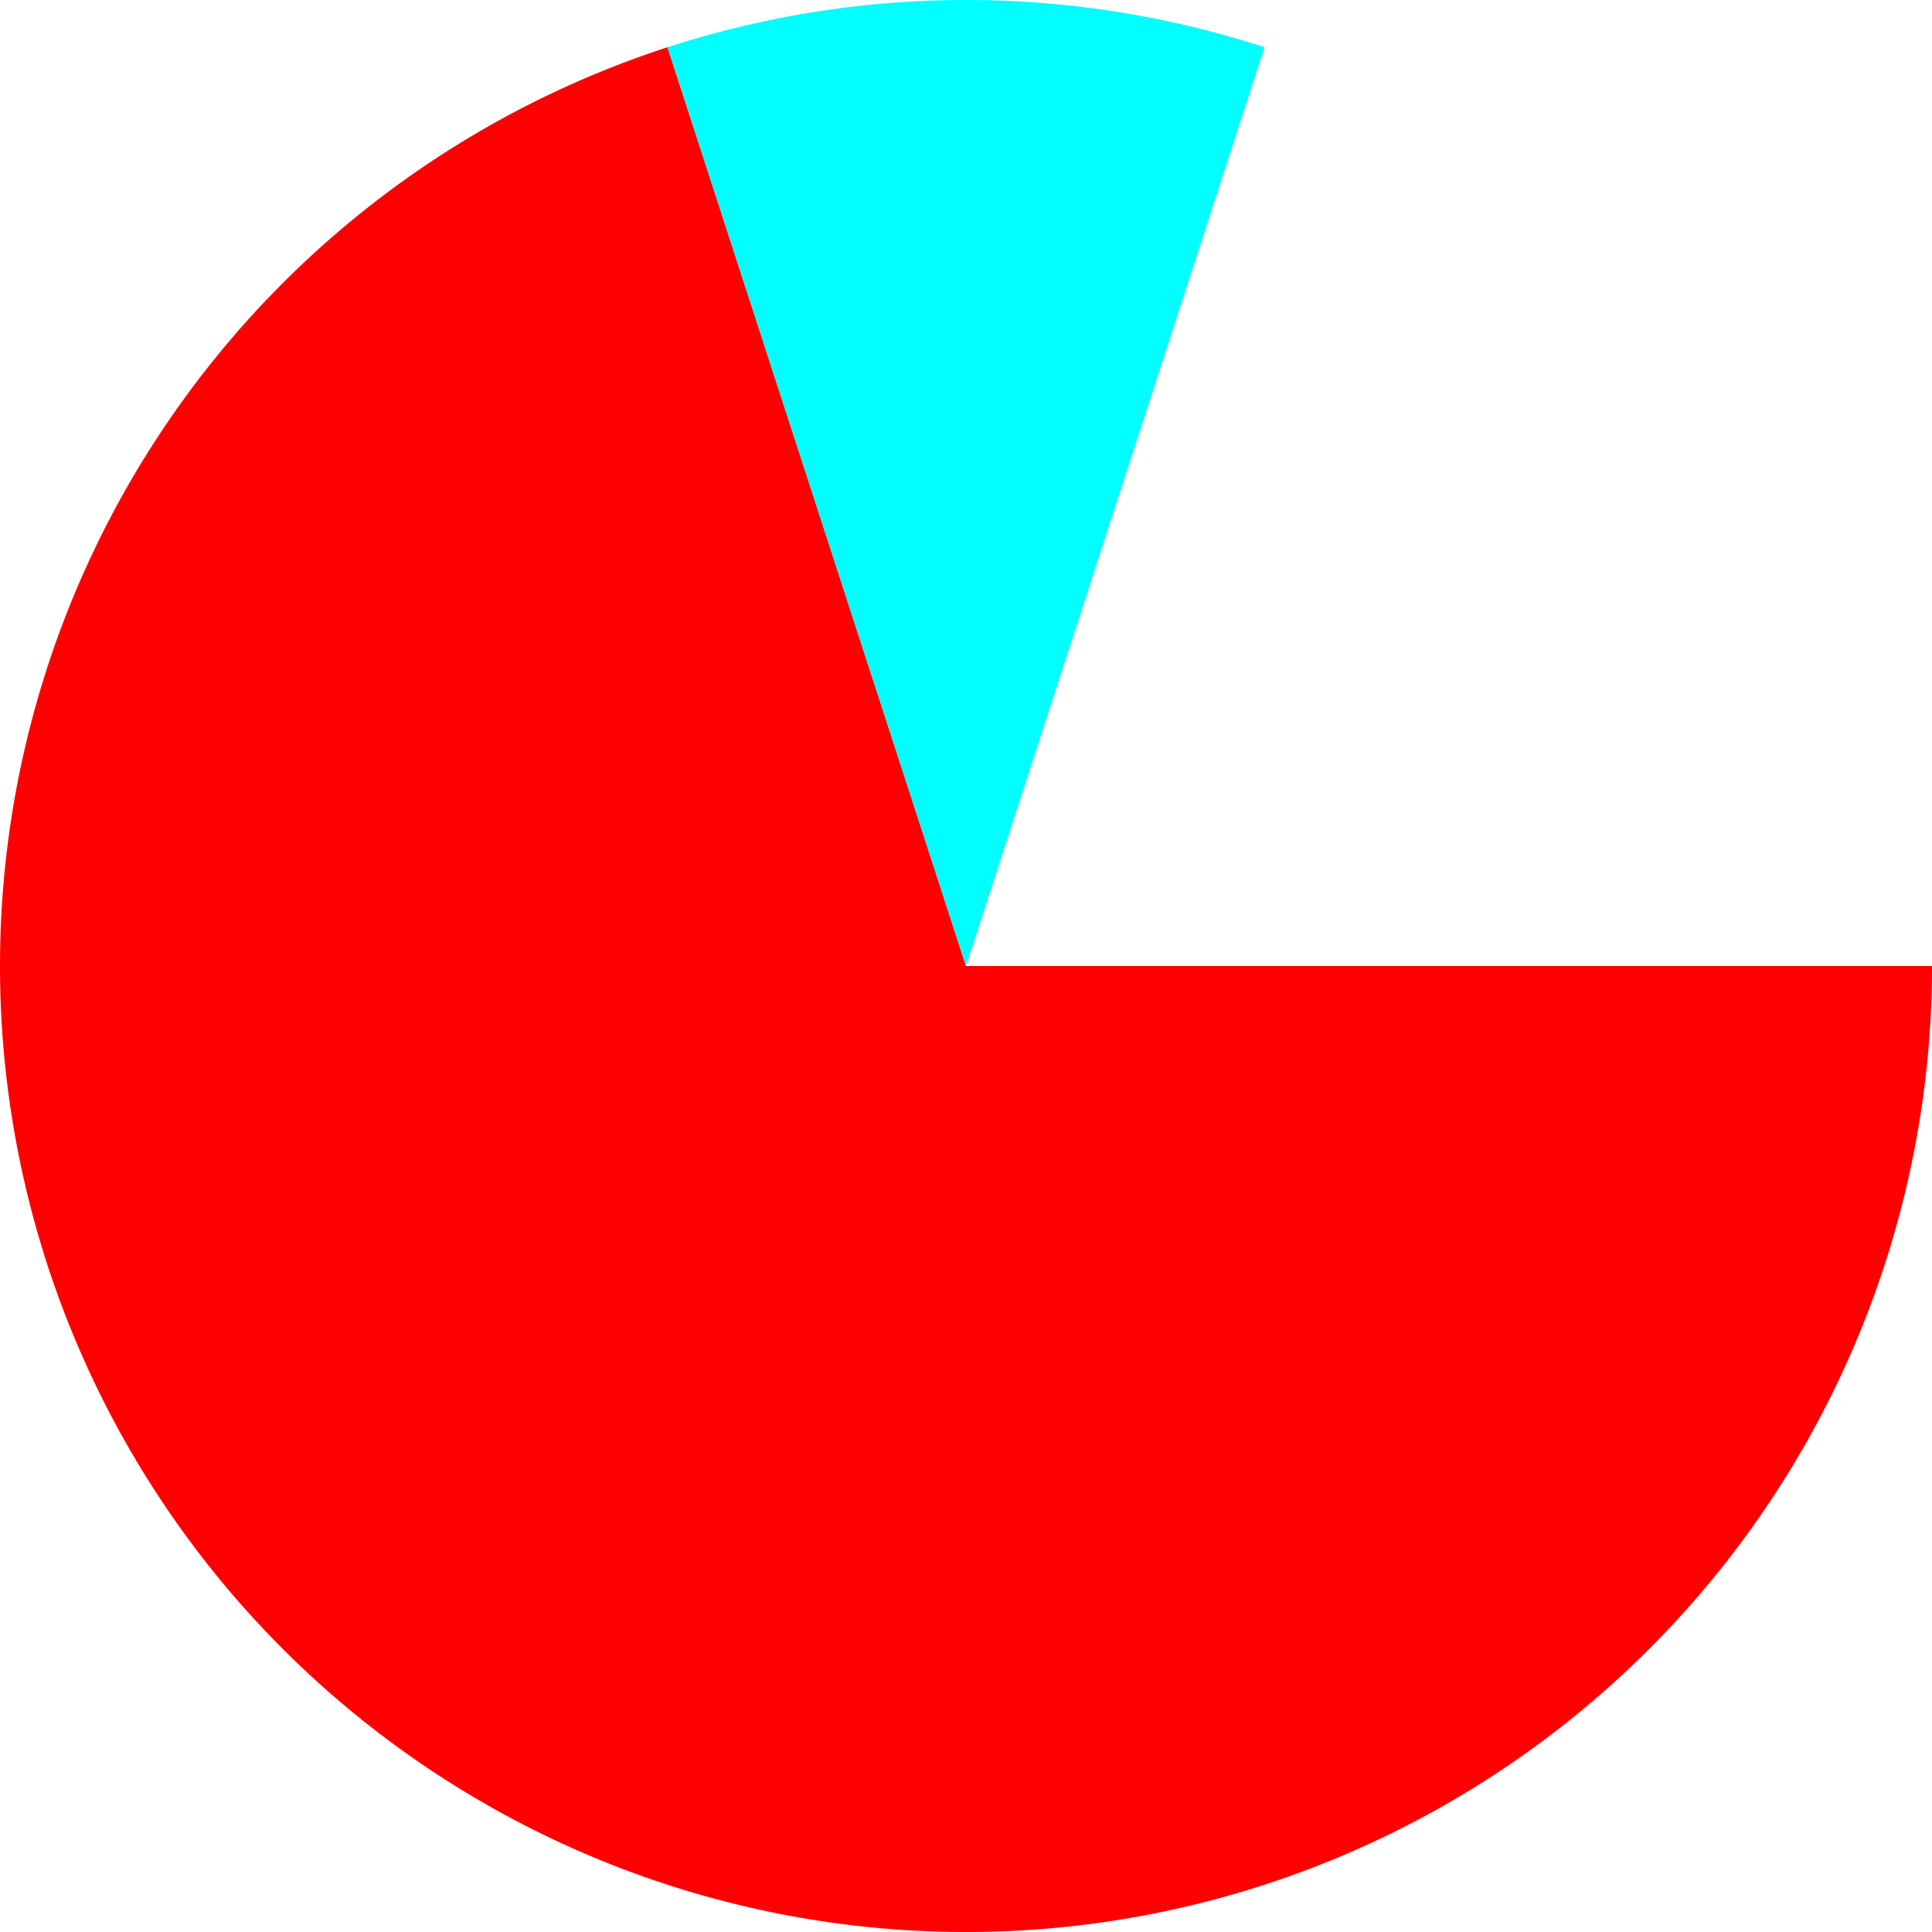 <?xml version="1.0" encoding="utf-8"?><svg xmlns="http://www.w3.org/2000/svg" width="30" height="30"><circle cx="15" cy="15" r="15" fill="transparent"/><path d="M 15 15L 30 15A 15 15 0 1 1 10.365 0.734Z" fill="#ff0000"/><path d="M 15 15L 10.365 0.734A 15 15 252 0 1 19.635 0.734Z" fill="#00ffff"/></svg>
